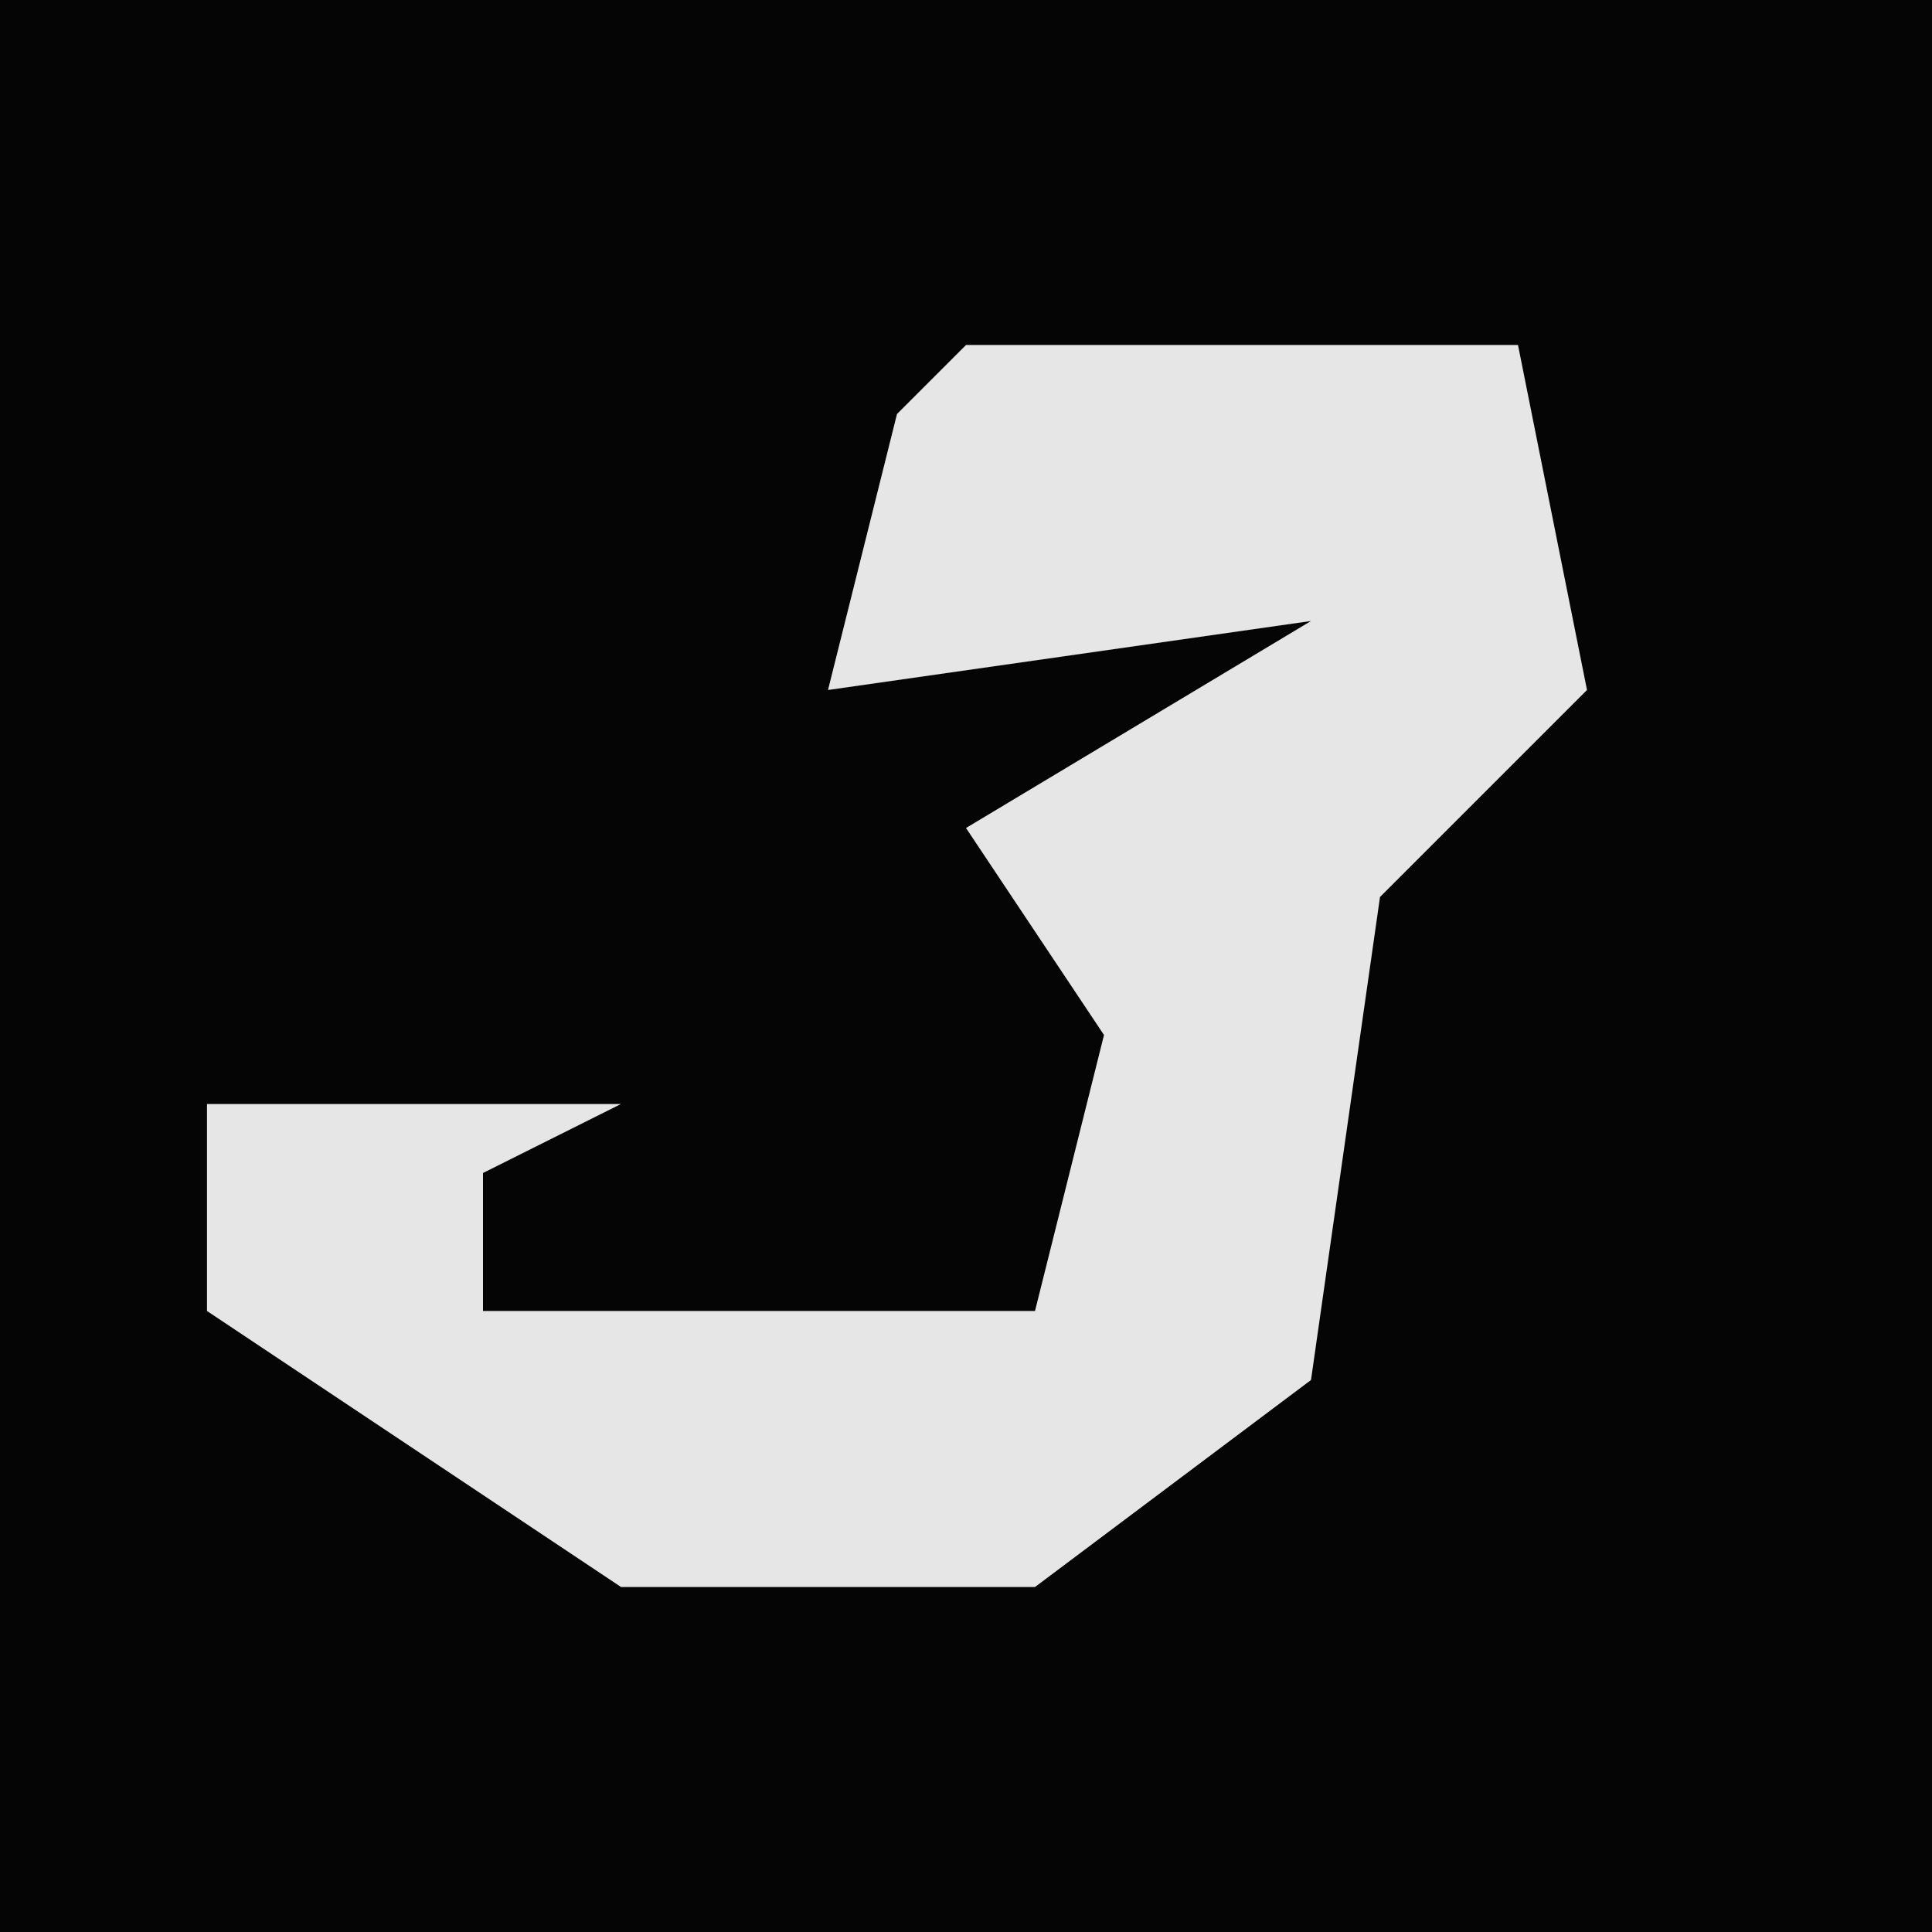 <?xml version="1.0" encoding="UTF-8"?>
<svg version="1.1" xmlns="http://www.w3.org/2000/svg" width="28" height="28">
<path d="M0,0 L28,0 L28,28 L0,28 Z " fill="#050505" transform="translate(0,0)"/>
<path d="M0,0 L8,0 L9,5 L6,8 L5,15 L1,18 L-5,18 L-11,14 L-11,11 L-5,11 L-7,12 L-7,14 L1,14 L2,10 L0,7 L5,4 L-2,5 L-1,1 Z " fill="#E6E6E6" transform="translate(14,5)"/>
</svg>
